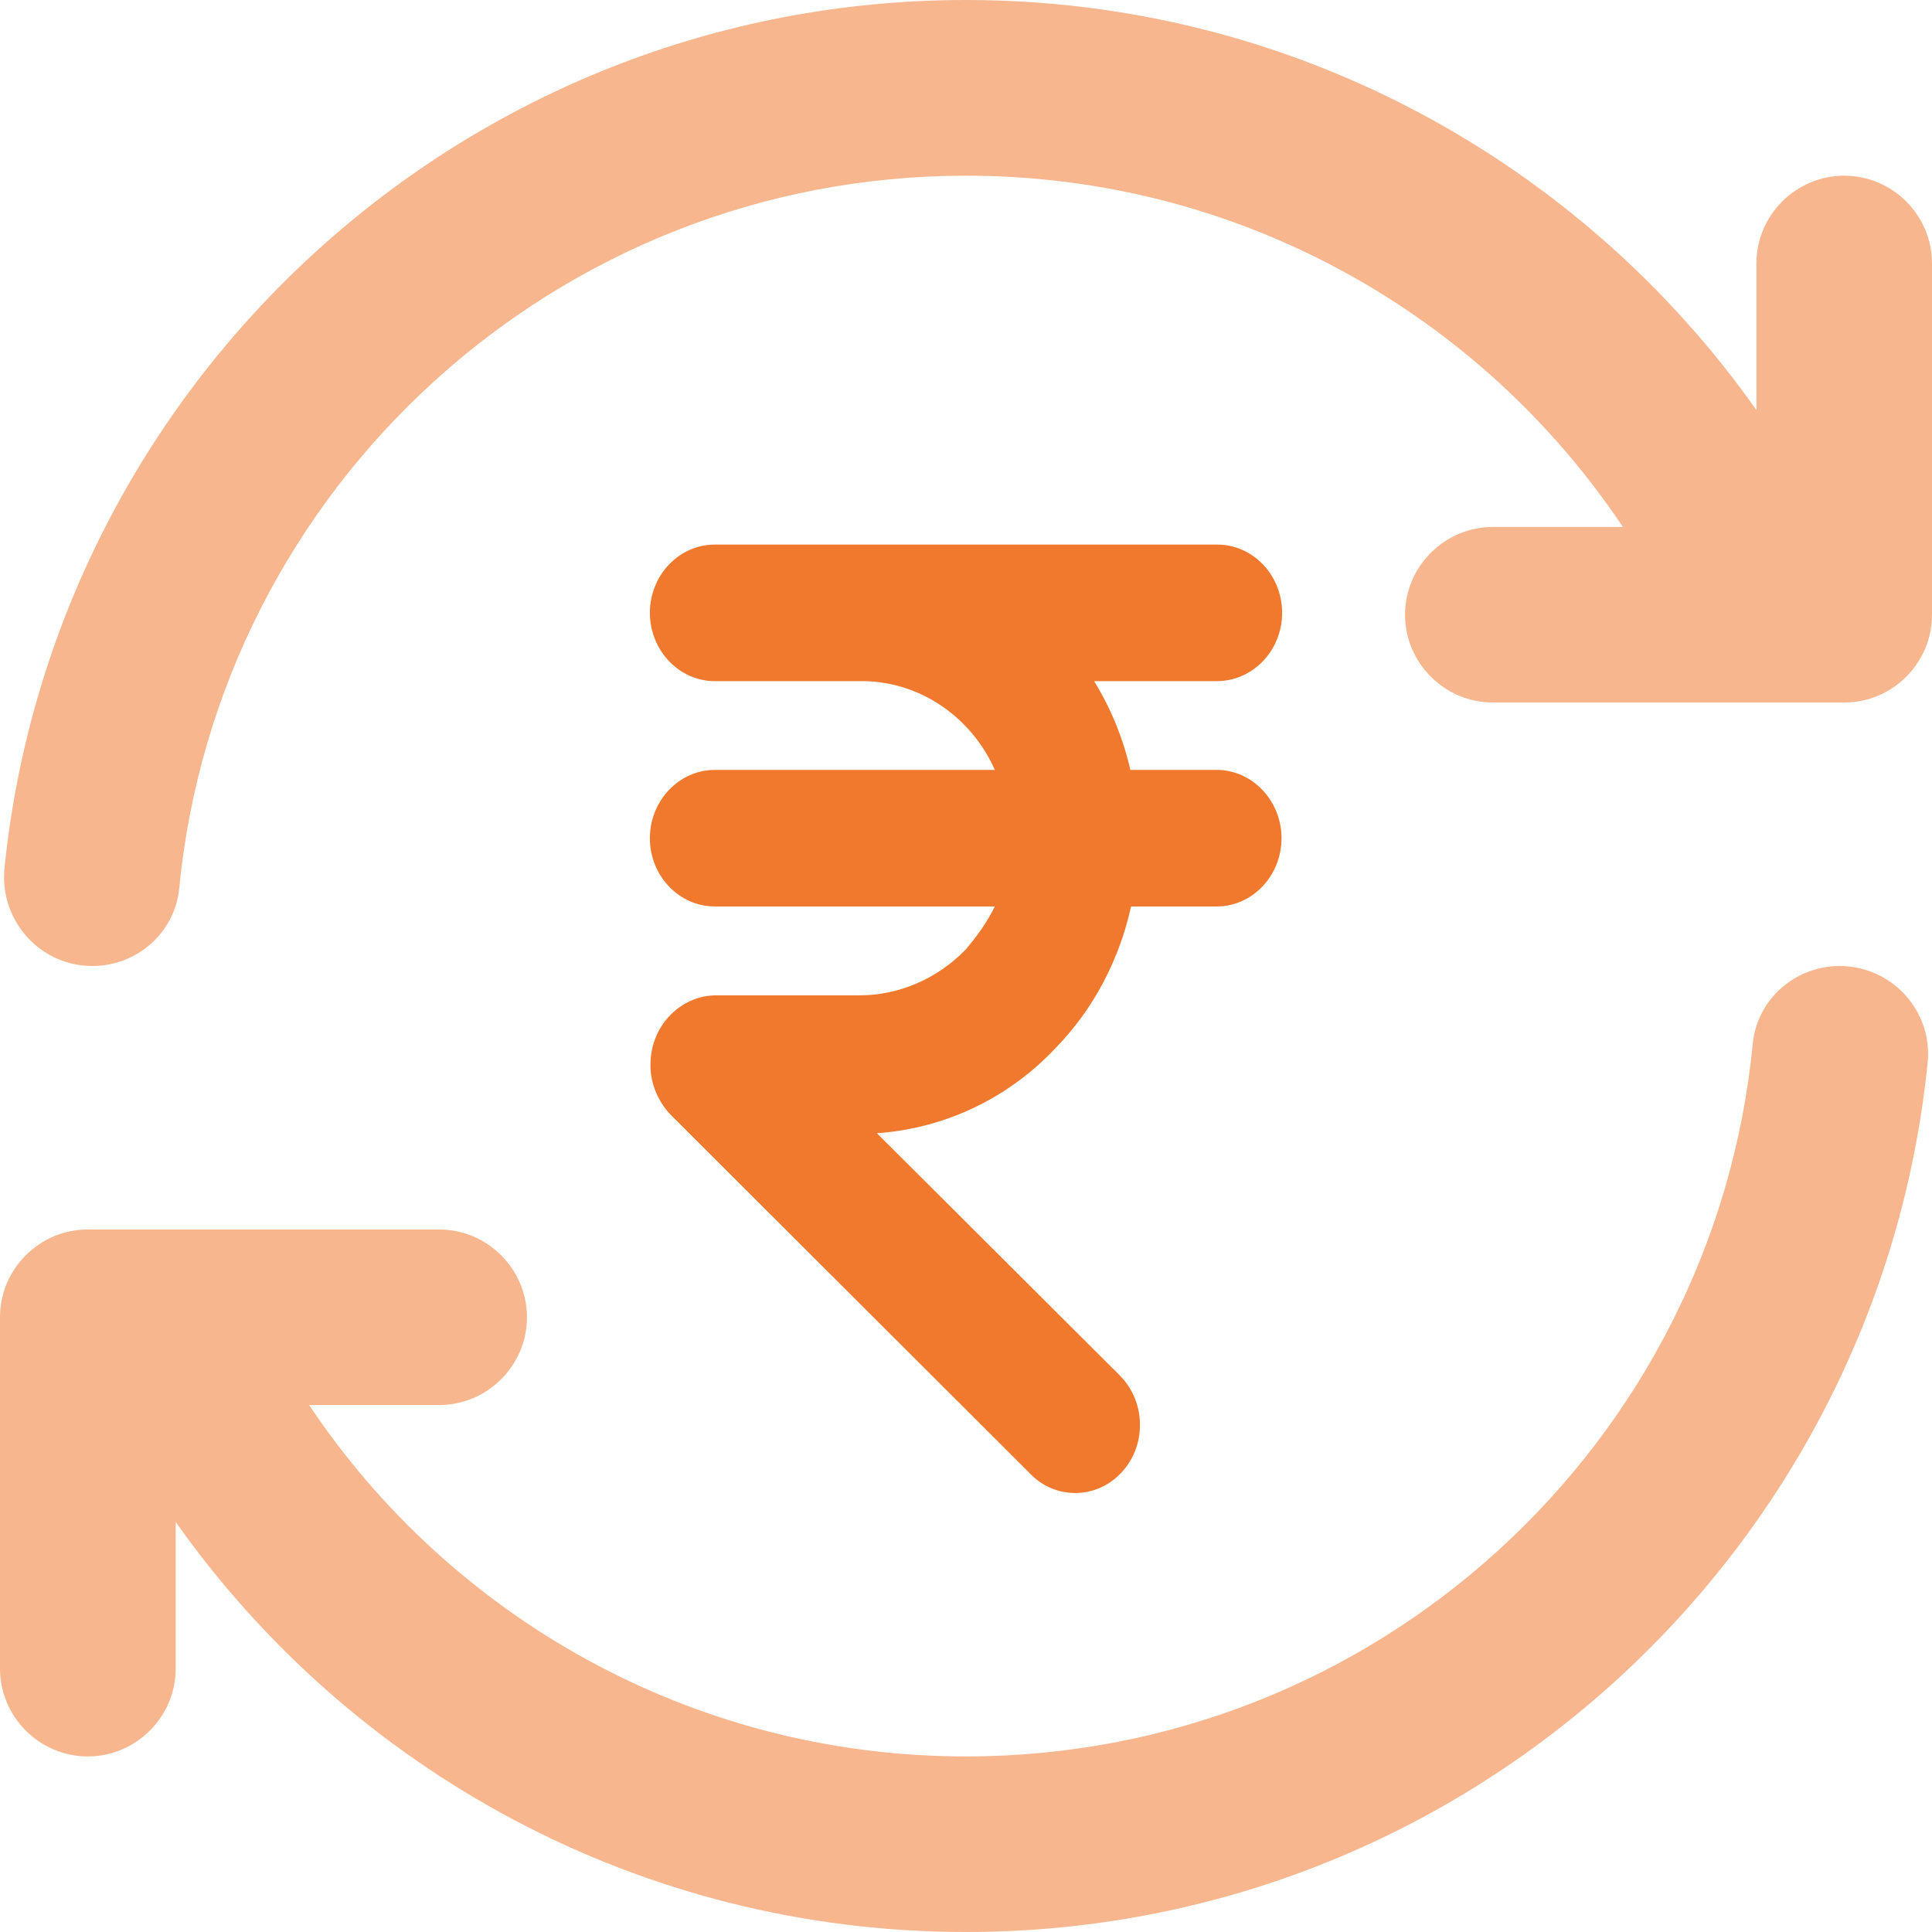 <svg width="16" height="16" viewBox="0 0 16 16" fill="none" xmlns="http://www.w3.org/2000/svg">
<path d="M8 16C12.146 16 15.556 12.844 15.964 8.8C16.007 8.371 15.665 8 15.236 8C14.866 8 14.553 8.276 14.516 8.64C14.196 11.956 11.396 14.546 8 14.546C5.731 14.546 3.731 13.389 2.56 11.636H3.636C4.036 11.636 4.364 11.309 4.364 10.909C4.364 10.509 4.036 10.182 3.636 10.182H0.727C0.327 10.182 0 10.509 0 10.909V13.818C0 14.218 0.327 14.546 0.727 14.546C1.127 14.546 1.455 14.218 1.455 13.818V12.604C2.902 14.655 5.295 16 8 16ZM8 0C3.855 0 0.444 3.156 0.036 7.2C-3.57628e-08 7.629 0.335 8 0.764 8C1.135 8 1.447 7.724 1.484 7.36C1.804 4.044 4.604 1.455 8 1.455C10.269 1.455 12.269 2.611 13.44 4.364H12.364C11.964 4.364 11.636 4.691 11.636 5.091C11.636 5.491 11.964 5.818 12.364 5.818H15.273C15.673 5.818 16 5.491 16 5.091V2.182C16 1.782 15.673 1.455 15.273 1.455C14.873 1.455 14.546 1.782 14.546 2.182V3.396C13.098 1.345 10.706 0 8 0Z" fill="#F7B68D"/>
<path d="M10.076 6.376H9.361C9.302 6.116 9.2 5.867 9.061 5.641H10.076C10.377 5.641 10.618 5.386 10.618 5.075C10.618 4.764 10.377 4.51 10.081 4.51H5.919C5.624 4.51 5.382 4.764 5.382 5.075C5.382 5.386 5.624 5.641 5.919 5.641H7.111C7.589 5.63 8.035 5.918 8.239 6.376H5.919C5.624 6.376 5.382 6.631 5.382 6.942C5.382 7.253 5.624 7.507 5.919 7.507H8.239C8.175 7.637 8.089 7.756 7.997 7.864C7.761 8.107 7.444 8.243 7.117 8.243H5.924C5.624 8.248 5.382 8.508 5.387 8.825C5.387 8.978 5.452 9.125 5.554 9.232L8.529 12.202C8.738 12.422 9.082 12.417 9.286 12.196C9.496 11.975 9.49 11.614 9.281 11.399C9.276 11.393 9.27 11.387 9.265 11.382L7.262 9.385C7.825 9.345 8.352 9.097 8.749 8.672C9.055 8.356 9.27 7.949 9.367 7.507H10.076C10.371 7.507 10.613 7.253 10.613 6.942C10.613 6.631 10.371 6.376 10.076 6.376Z" fill="#F0792E"/>
</svg>
